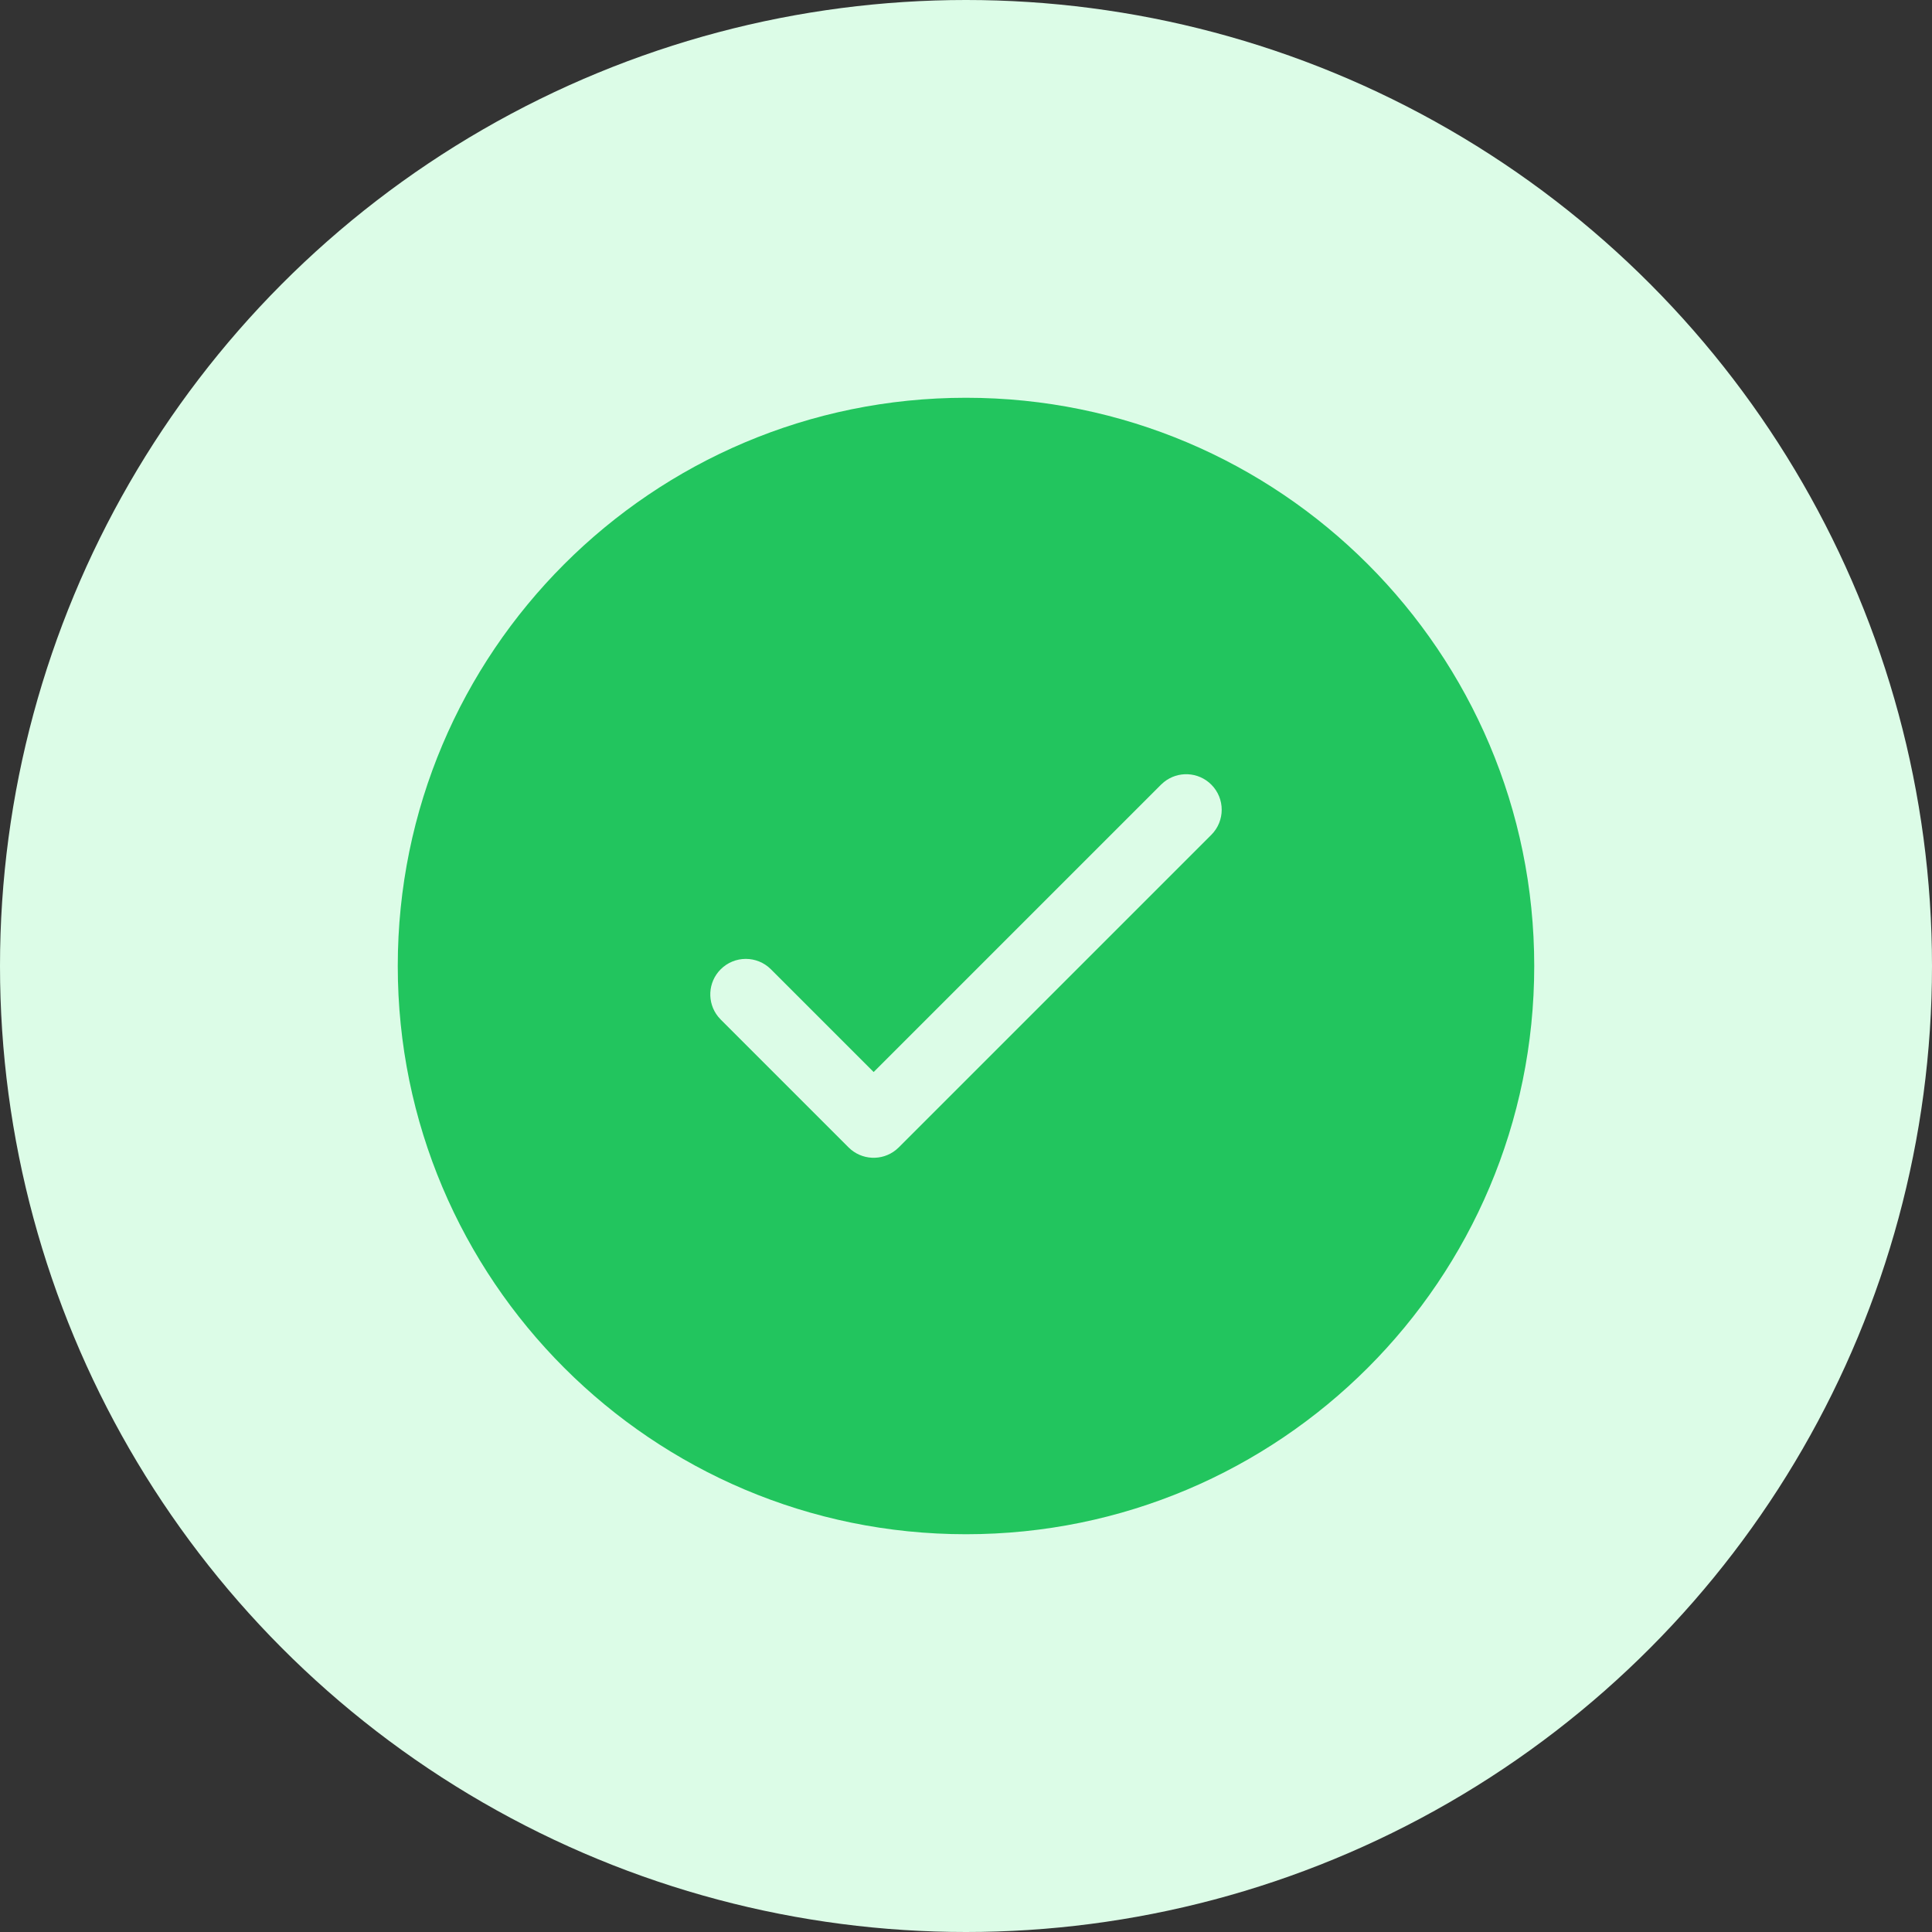 <svg width="68" height="68" viewBox="0 0 68 68" fill="none" xmlns="http://www.w3.org/2000/svg">
<rect x="0" y="0" width="68" height="68" fill="#333333" stroke="none"/>
<circle cx="34" cy="34" r="34" fill="#DCFCE7"/>
<path d="M34 14C45.046 14 54 22.954 54 34C54 45.046 45.046 54 34 54C22.954 54 14 45.046 14 34C14 22.954 22.954 14 34 14ZM42.634 27.616C42.178 27.16 41.459 27.13 40.968 27.525L40.866 27.616L30.75 37.732L27.134 34.116C26.646 33.628 25.854 33.628 25.366 34.116C24.91 34.572 24.88 35.291 25.275 35.782L25.366 35.884L29.866 40.384C30.322 40.84 31.042 40.87 31.532 40.475L31.634 40.384L42.634 29.384C43.122 28.896 43.122 28.104 42.634 27.616Z" fill="#22C55E"/>
</svg>

